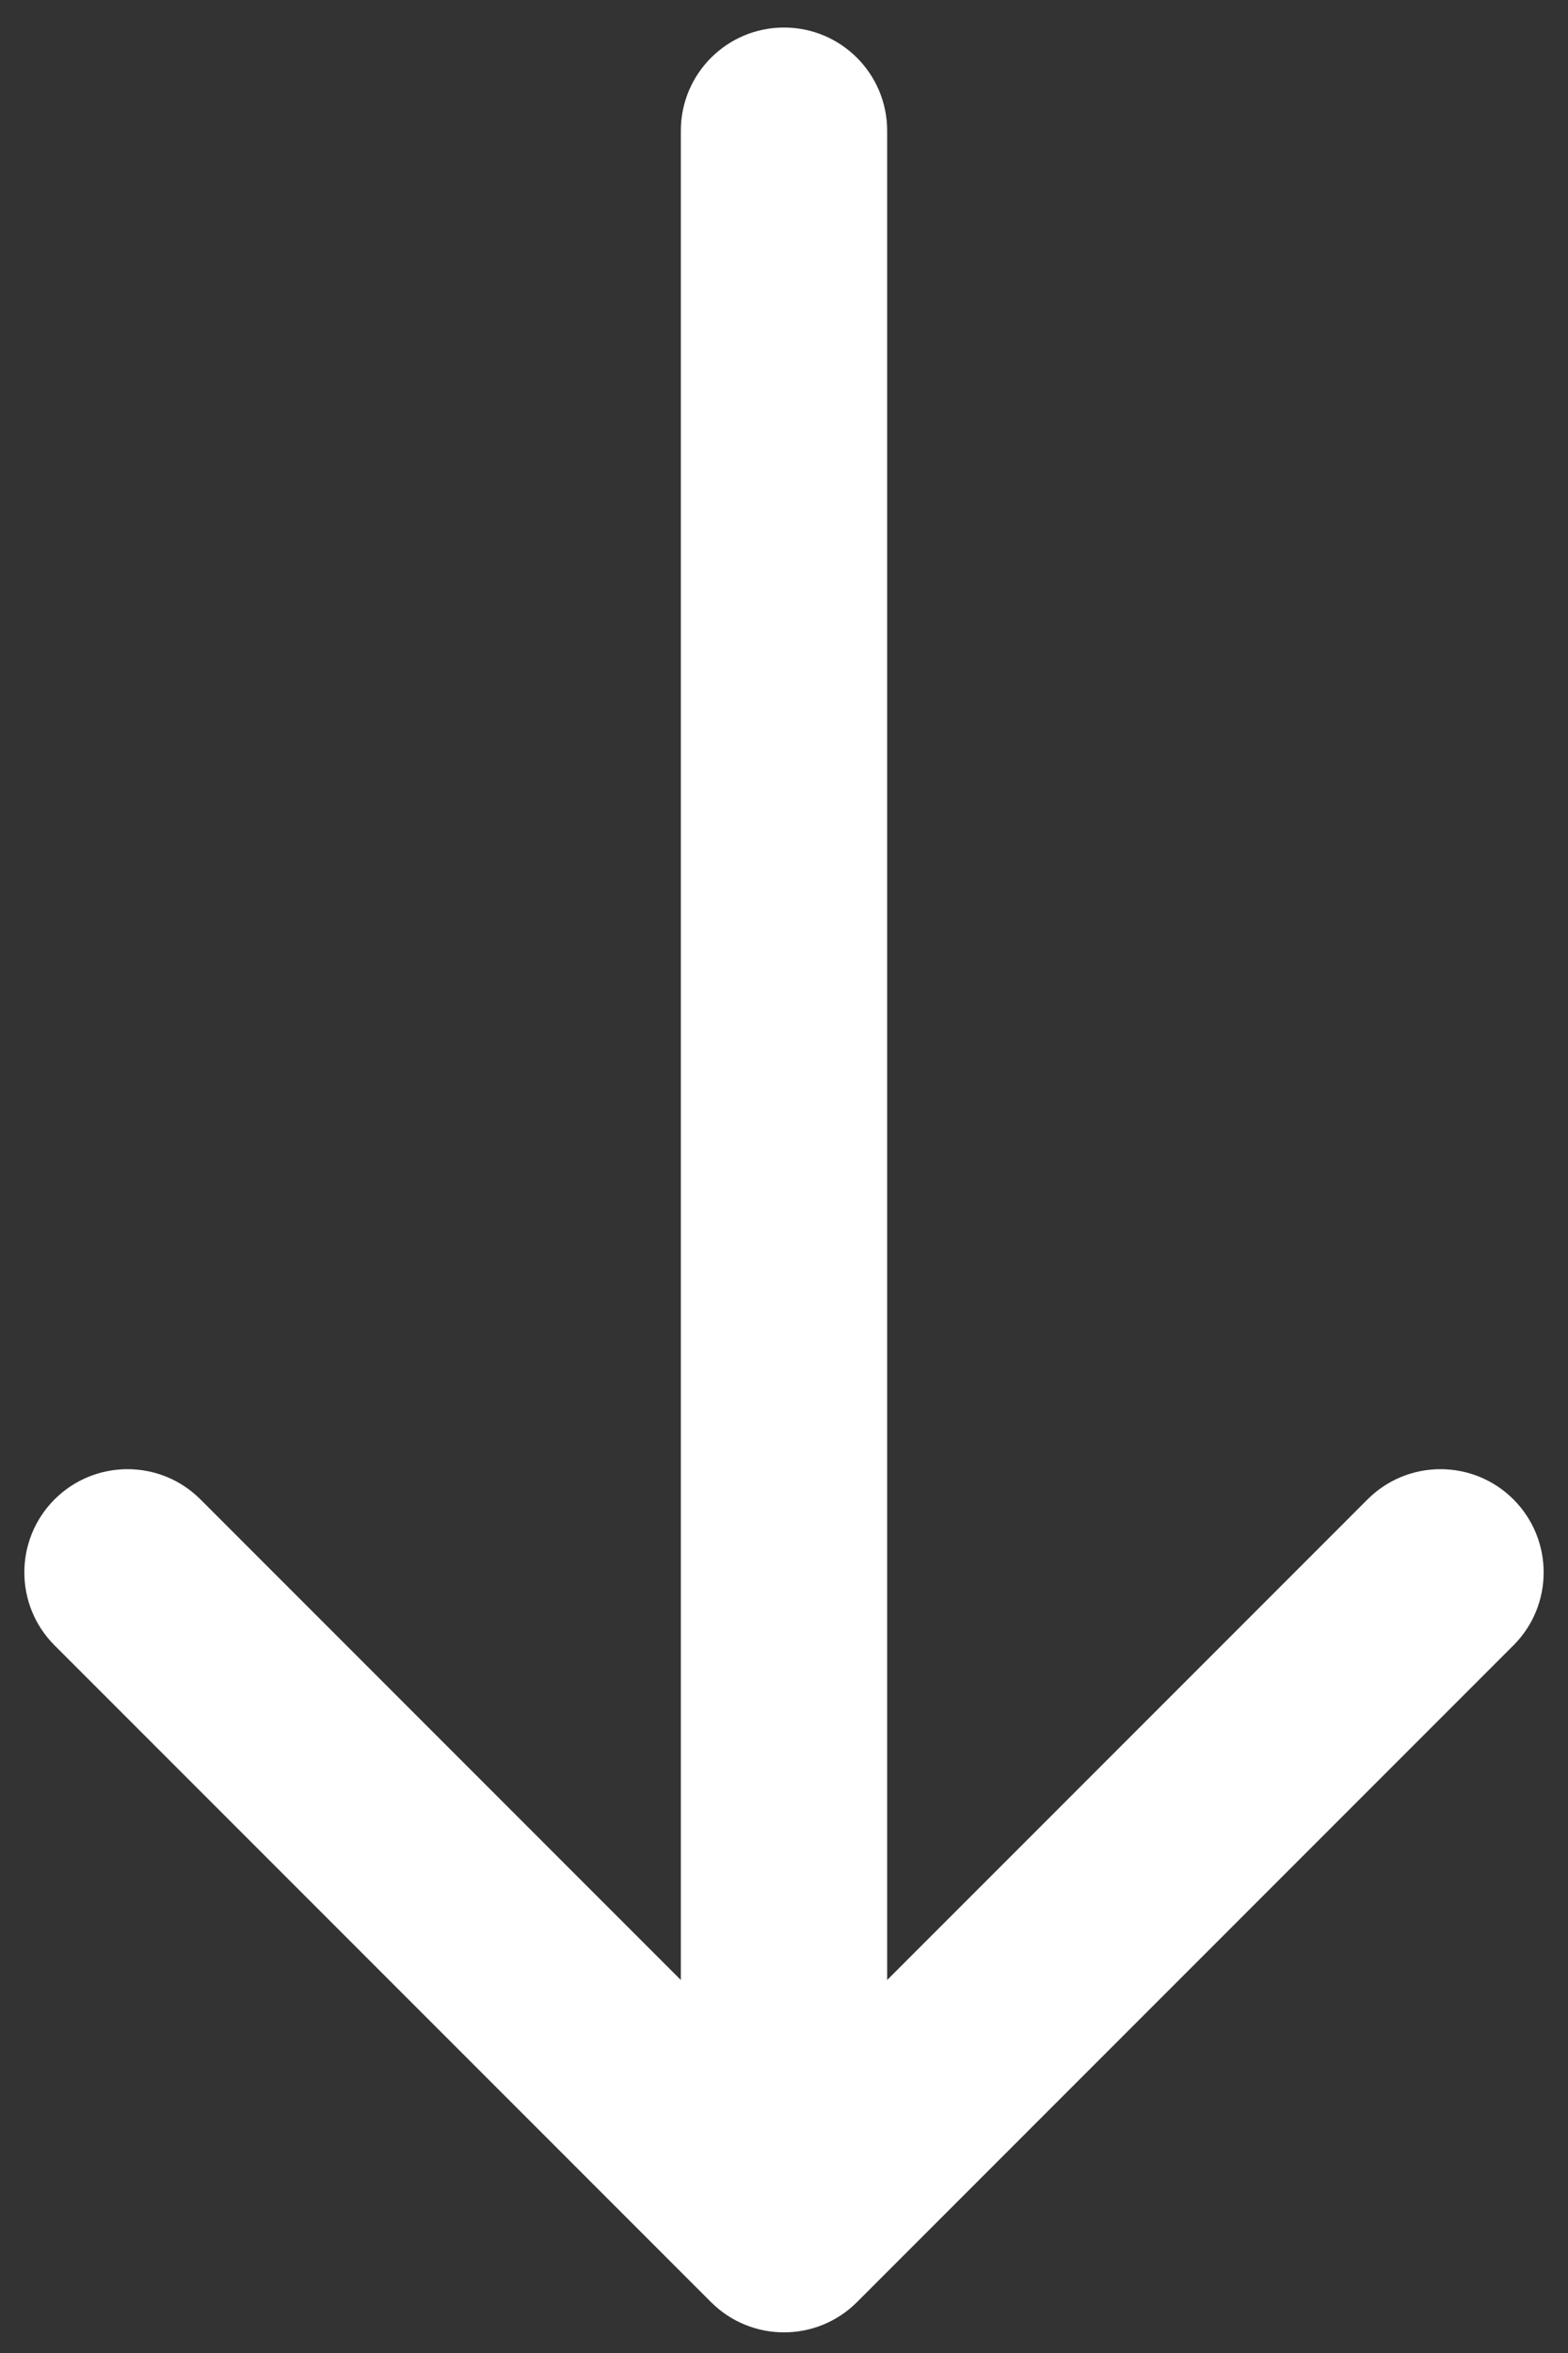 <svg width="38" height="57" viewBox="0 0 38 57" fill="none" xmlns="http://www.w3.org/2000/svg">
<rect x="0" y="0" width="38" height="57" fill="#333333" stroke="none"/>
<path d="M21.5 3.167C21.5 1.786 20.381 0.667 19 0.667C17.619 0.667 16.5 1.786 16.5 3.167H21.5ZM17.232 55.768C18.209 56.744 19.791 56.744 20.768 55.768L36.678 39.858C37.654 38.882 37.654 37.299 36.678 36.322C35.701 35.346 34.118 35.346 33.142 36.322L19 50.465L4.858 36.322C3.882 35.346 2.299 35.346 1.322 36.322C0.346 37.299 0.346 38.882 1.322 39.858L17.232 55.768ZM16.5 3.167V54H21.5V3.167H16.5Z" fill="white"/>
</svg>
